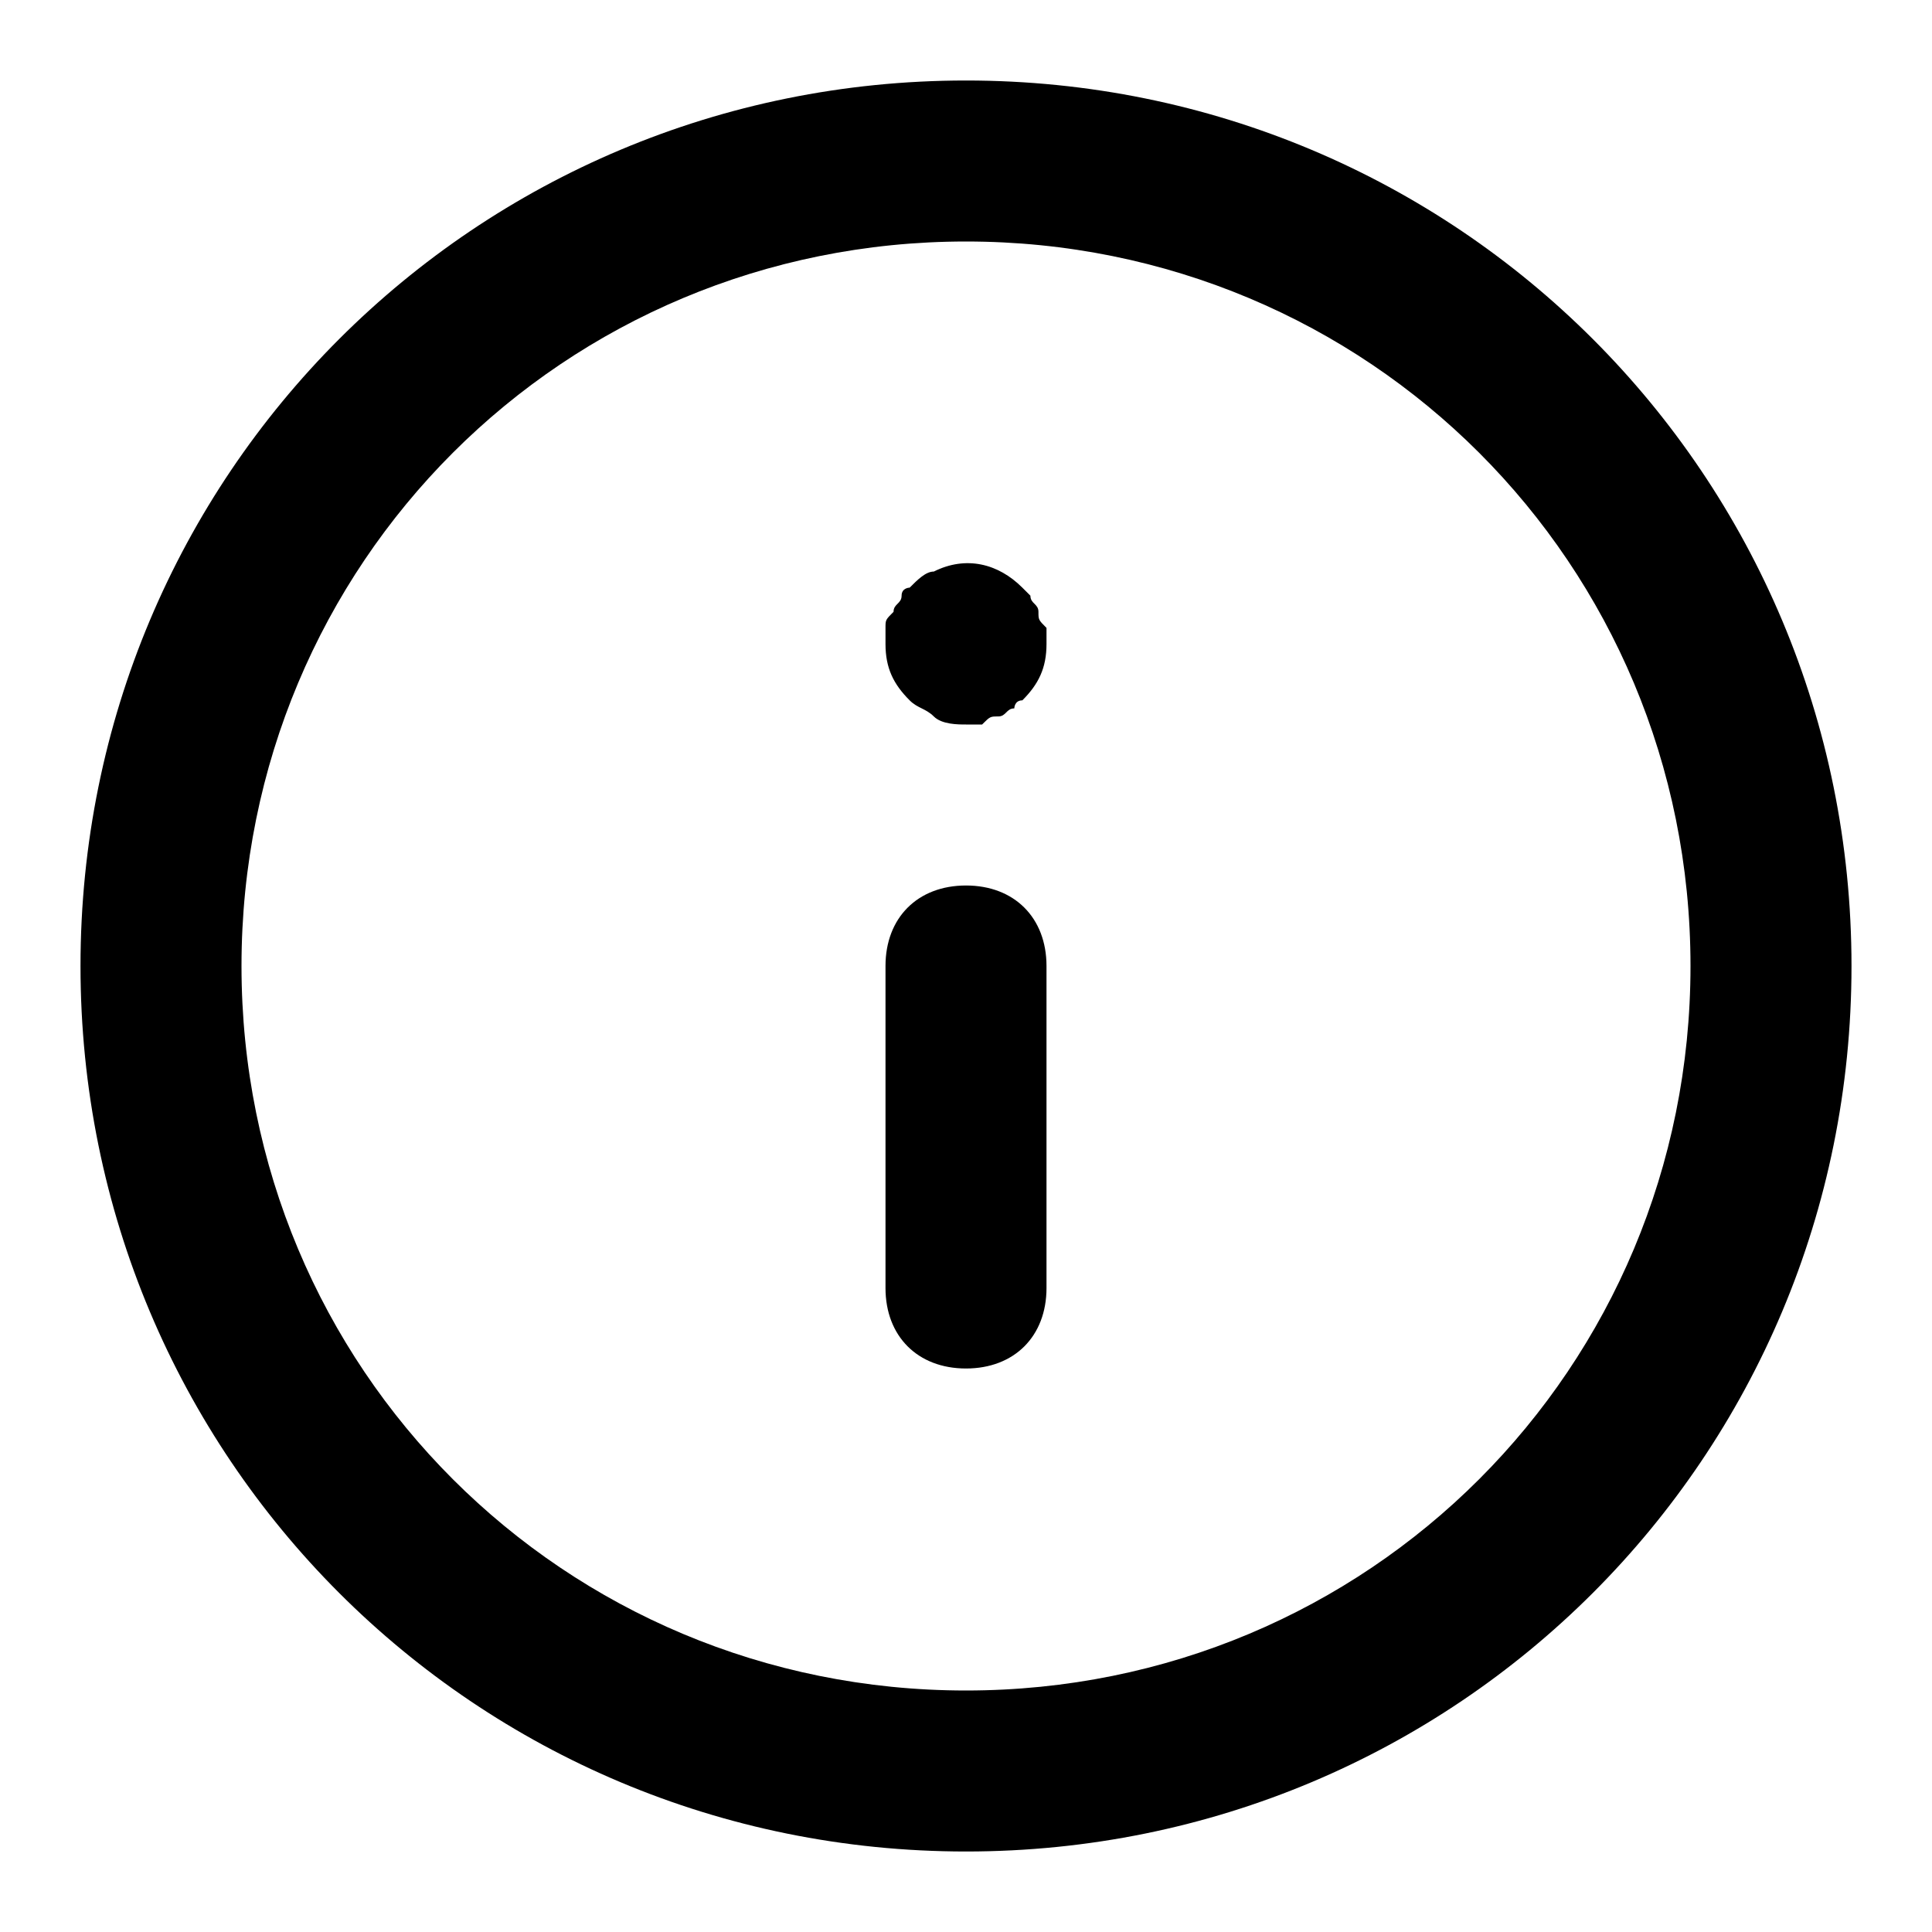 <svg preserveAspectRatio="none"  class="nion-icon" viewBox="0 0 1024 1024" version="1.1" xmlns="http://www.w3.org/2000/svg" p-id="5059" xmlns:xlink="http://www.w3.org/1999/xlink"><path d="M512 981.333C251.733 981.333 42.667 772.267 42.667 512S251.733 42.667 512 42.667s469.333 209.067 469.333 469.333-209.067 469.333-469.333 469.333z m0-853.333c-213.333 0-384 170.667-384 384s170.667 384 384 384 384-170.667 384-384-170.667-384-384-384z" p-id="5060"></path><path d="M512 725.333c-25.6 0-42.667-17.067-42.667-42.667v-170.667c0-25.6 17.067-42.667 42.667-42.667s42.667 17.067 42.667 42.667v170.667c0 25.6-17.067 42.667-42.667 42.667zM512 384c-4.267 0-12.8 0-17.067-4.267-4.267-4.267-8.533-4.267-12.8-8.533-8.533-8.533-12.8-17.067-12.8-29.867v-8.533c0-4.267 0-4.267 4.267-8.533 0-4.267 4.267-4.267 4.267-8.533s4.267-4.267 4.267-4.267c4.267-4.267 8.533-8.533 12.8-8.533 17.067-8.533 34.133-4.267 46.933 8.533l4.267 4.267c0 4.267 4.267 4.267 4.267 8.533s0 4.267 4.267 8.533V341.333c0 12.8-4.267 21.333-12.8 29.867-4.267 0-4.267 4.267-4.267 4.267-4.267 0-4.267 4.267-8.533 4.267s-4.267 0-8.533 4.267H512z"></path></svg>